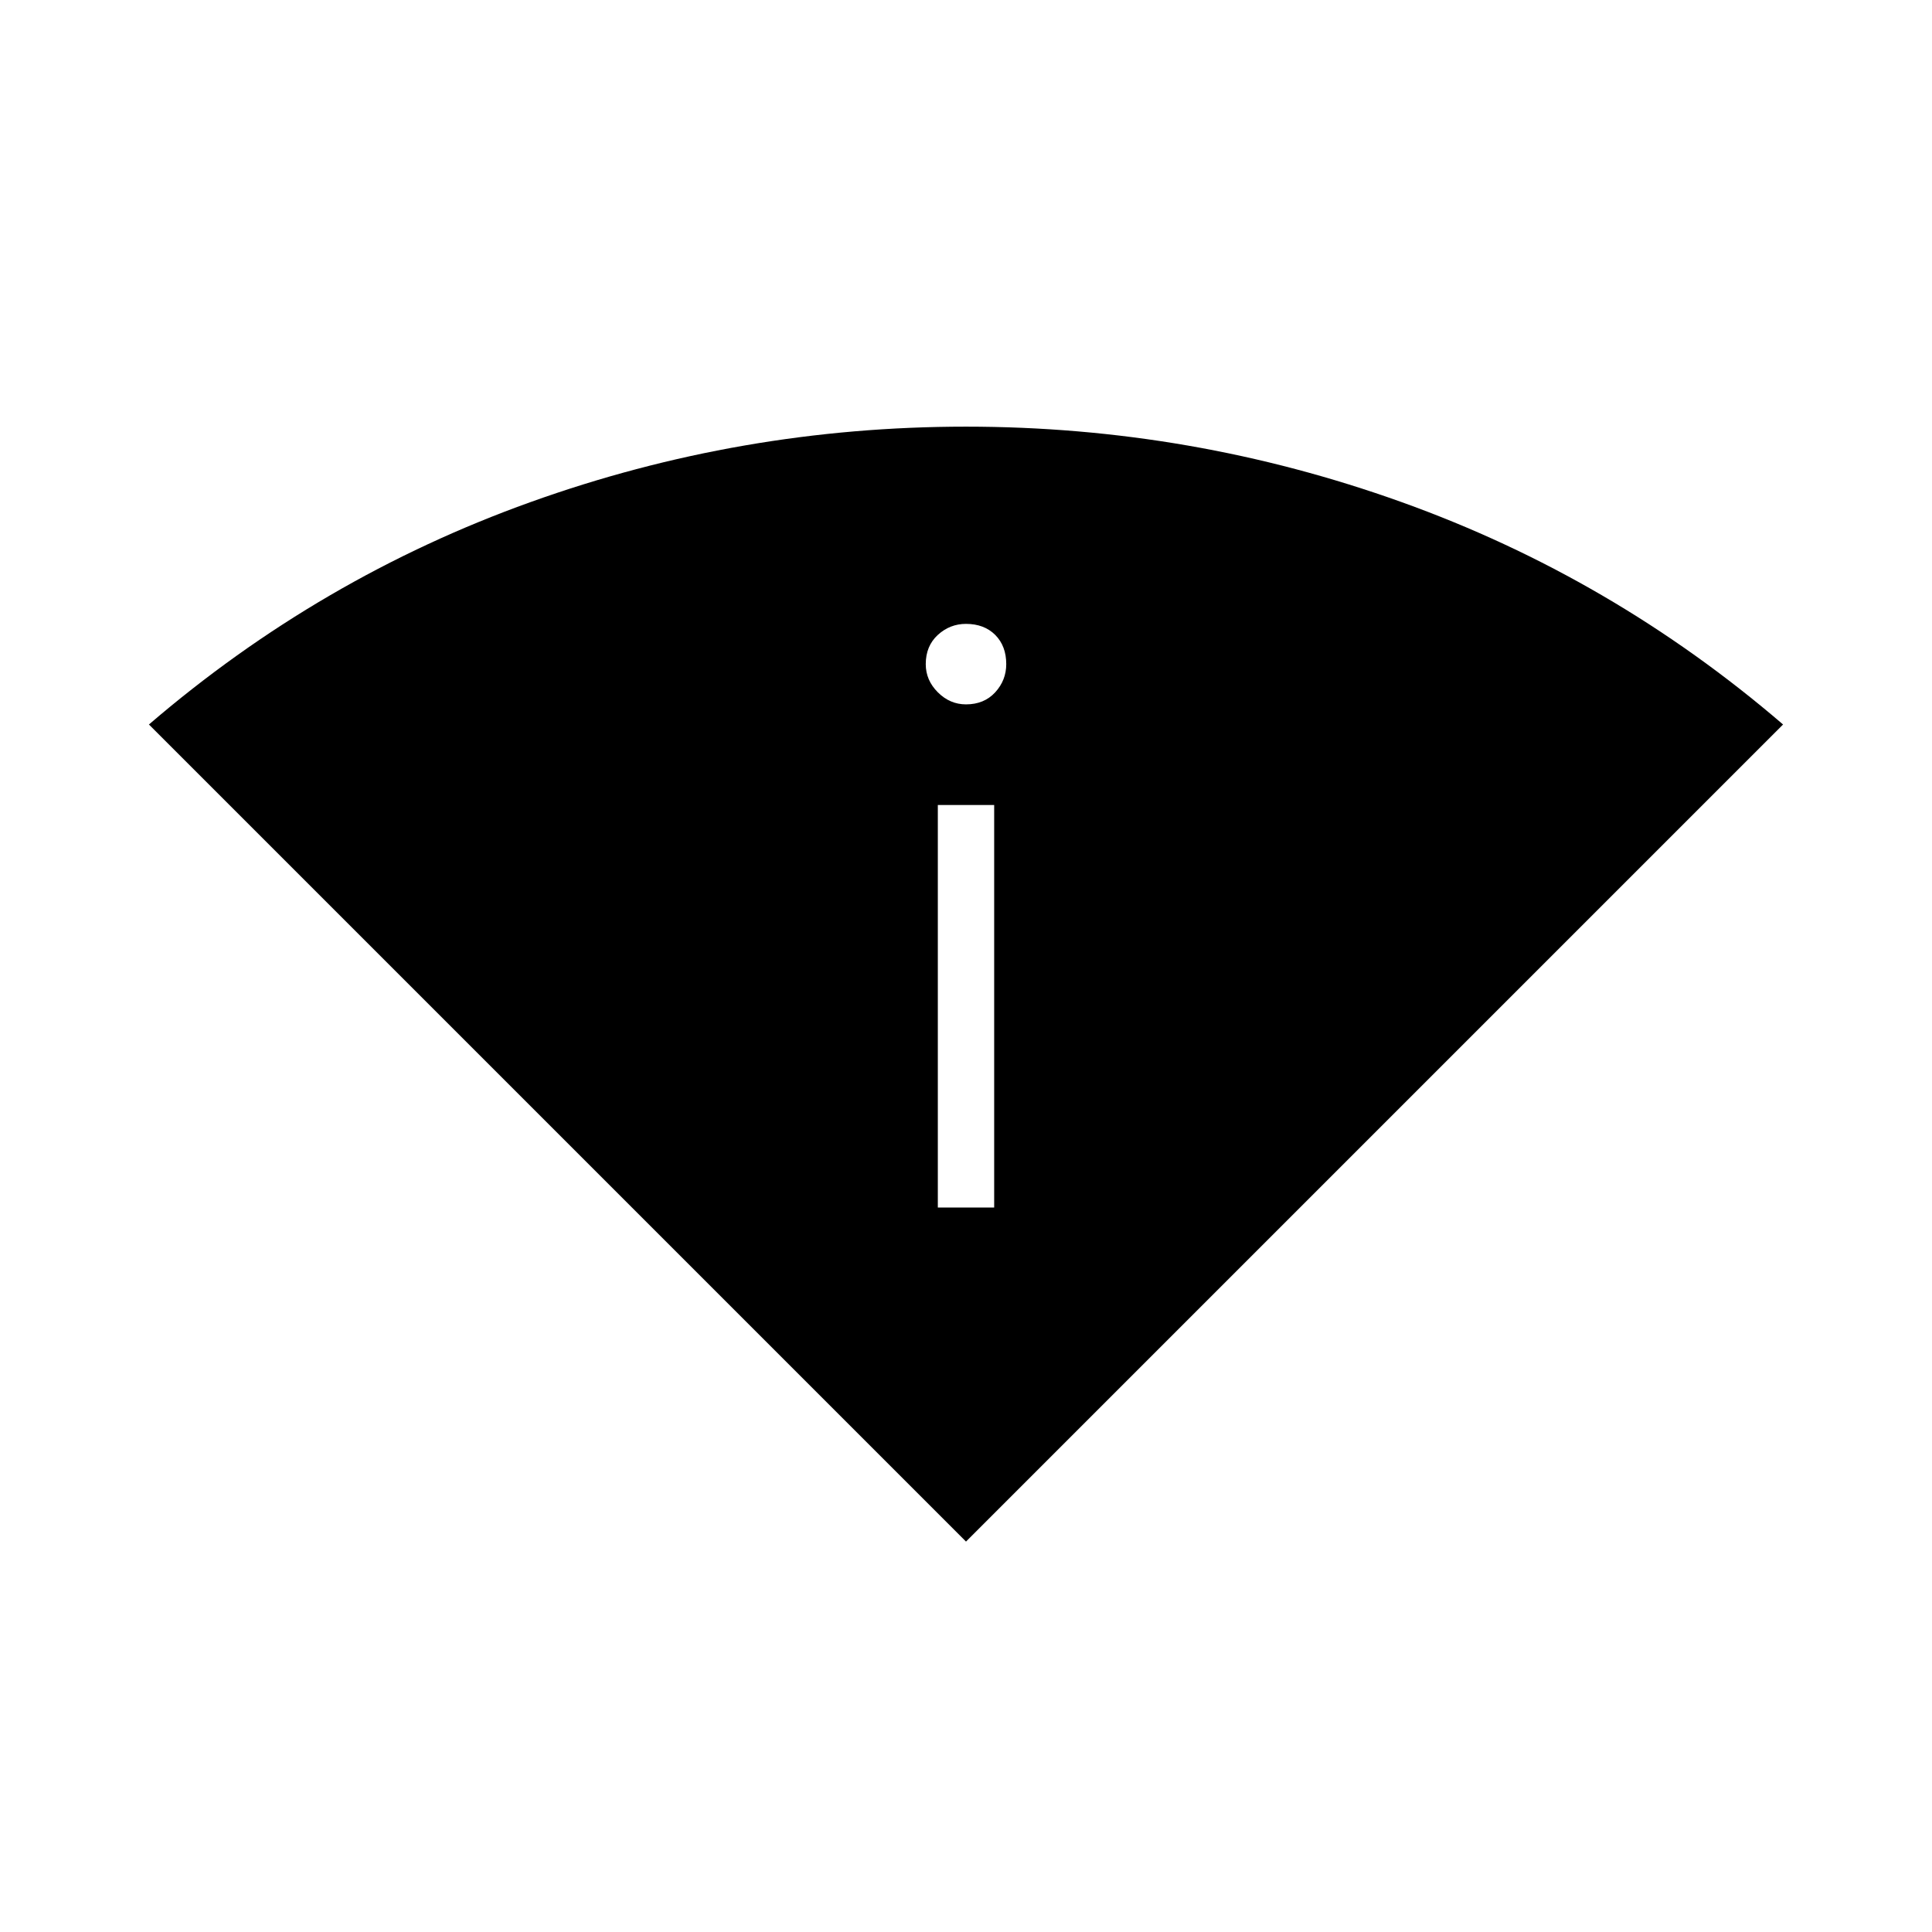 <svg xmlns="http://www.w3.org/2000/svg" height="24" width="24"><path d="M12 19.15 1.85 9Q3.975 7.175 6.588 6.238Q9.2 5.3 12 5.3Q14.8 5.3 17.413 6.238Q20.025 7.175 22.15 9ZM11.65 15H12.35V10H11.65ZM12 8.75Q12.225 8.75 12.363 8.6Q12.5 8.45 12.5 8.25Q12.5 8.025 12.363 7.887Q12.225 7.75 12 7.75Q11.8 7.75 11.65 7.887Q11.5 8.025 11.5 8.25Q11.5 8.45 11.65 8.6Q11.8 8.75 12 8.75Z"/></svg>